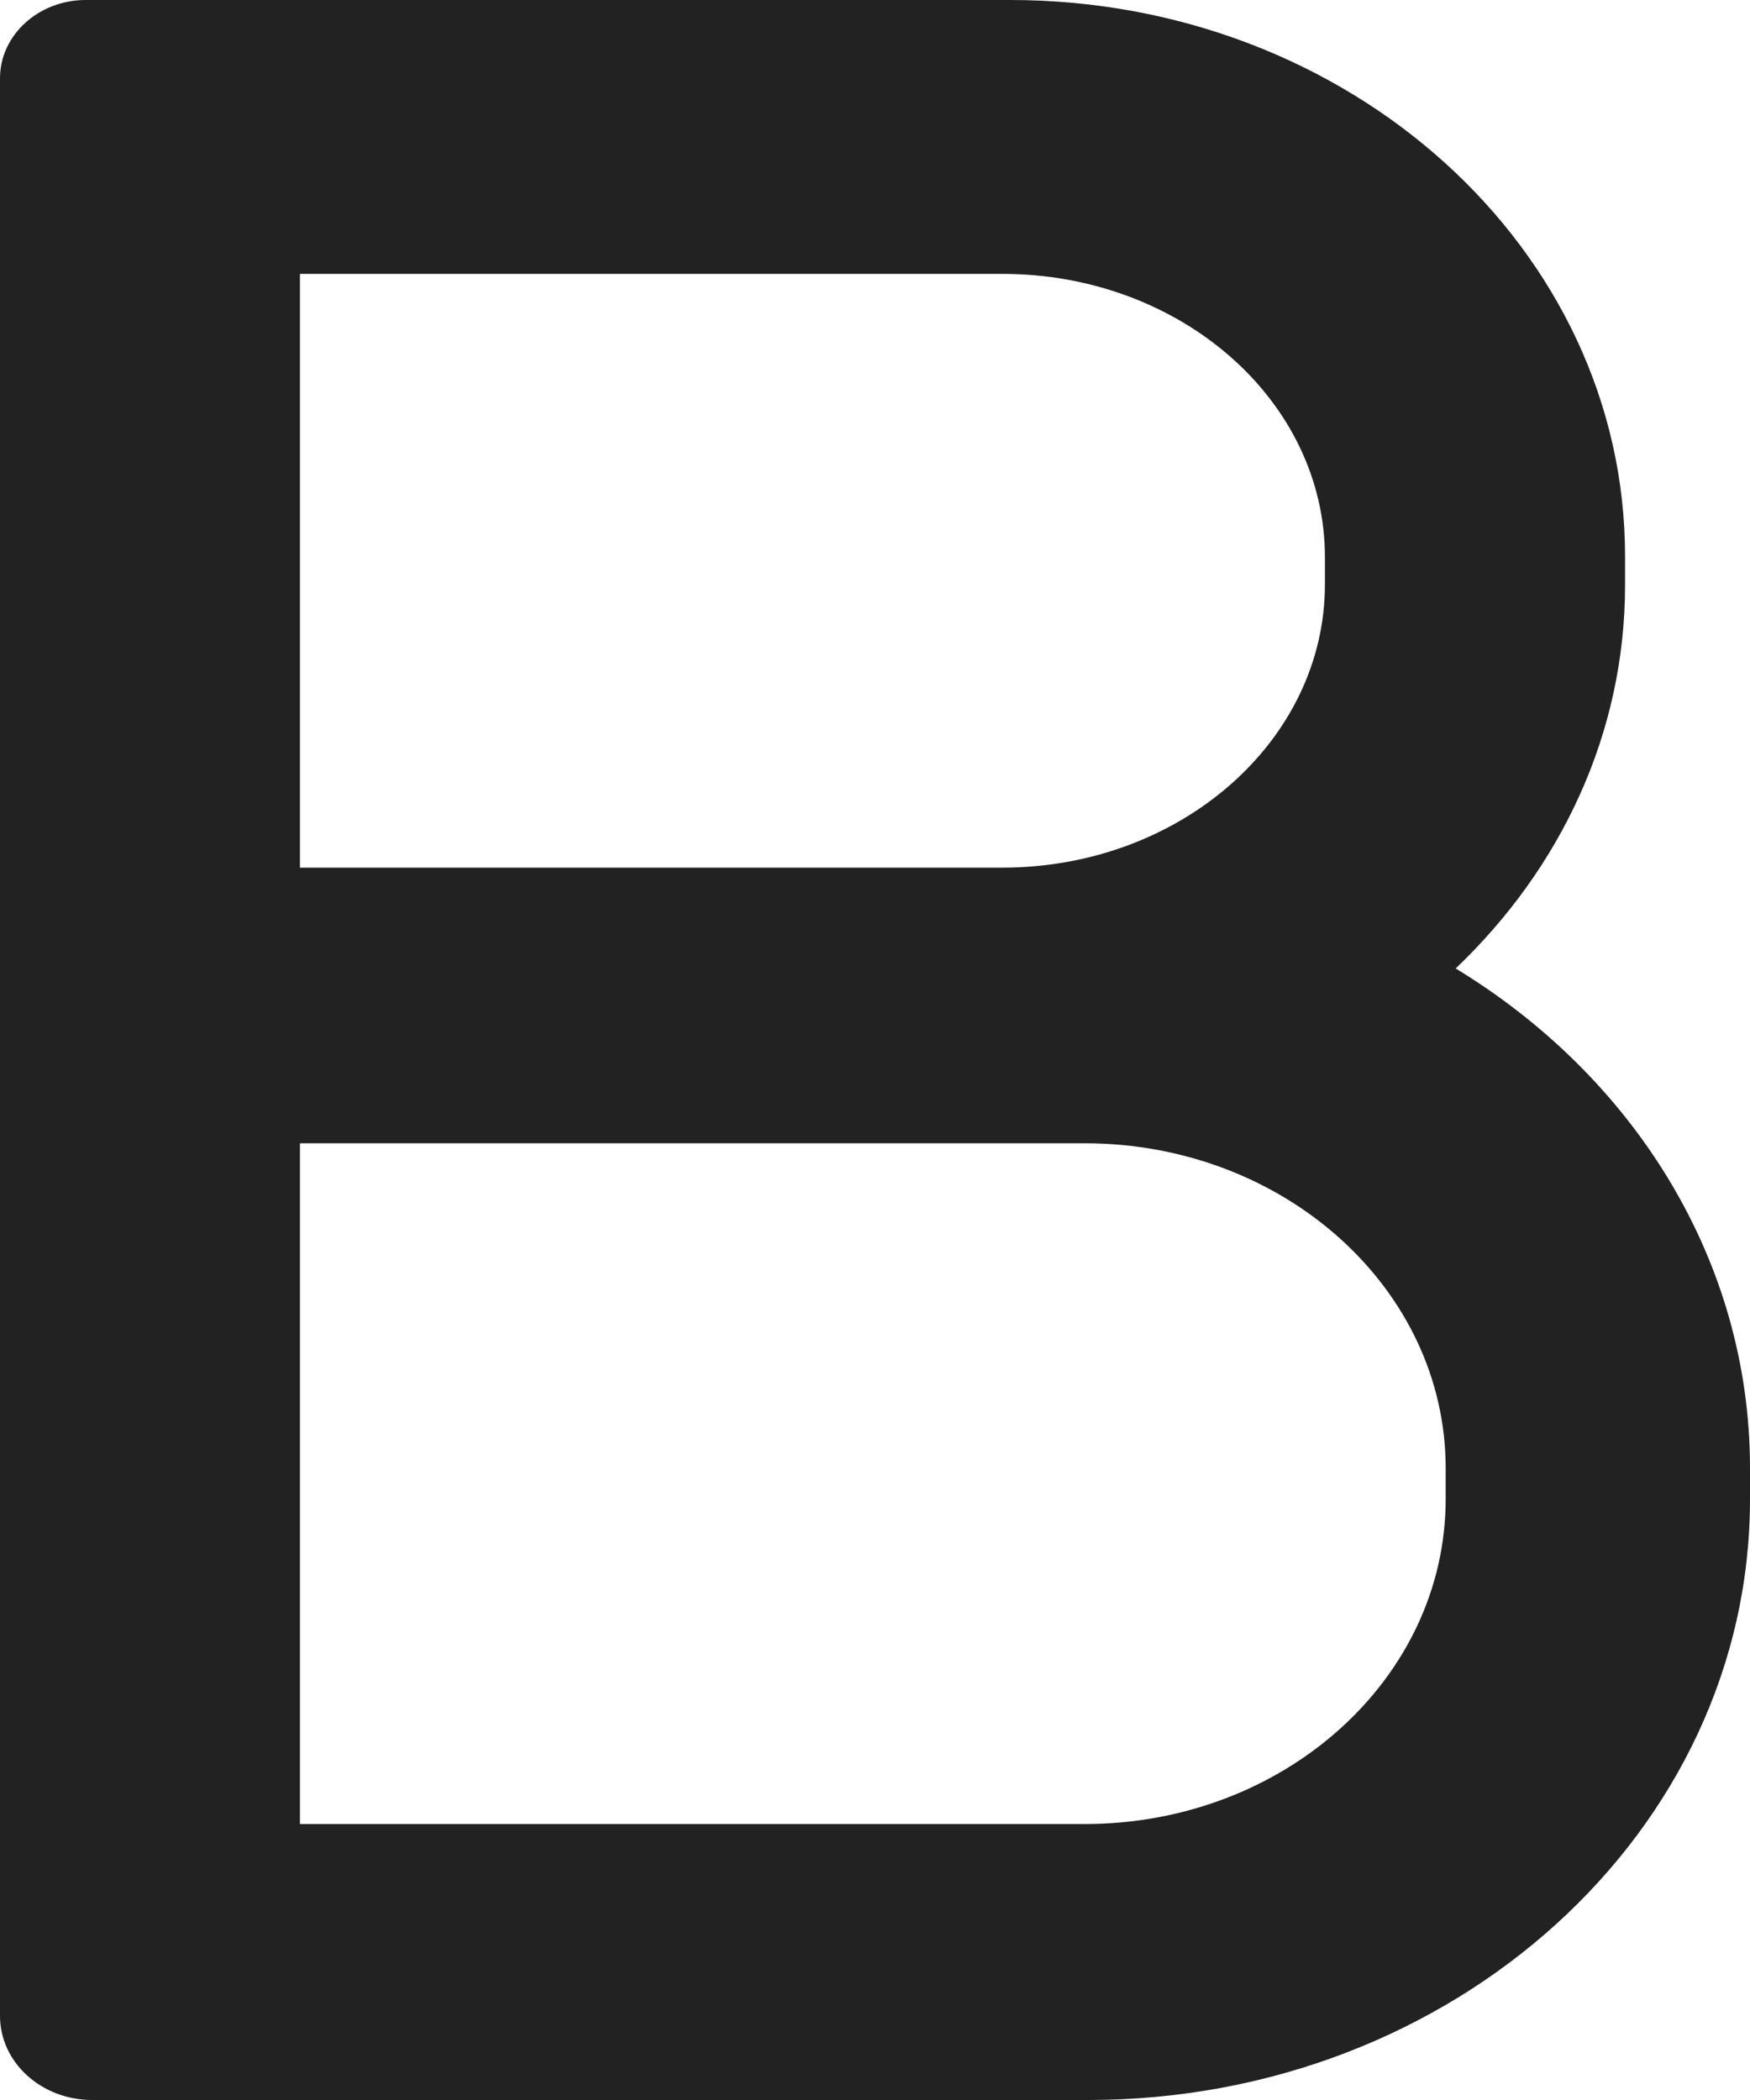 <svg width="10" height="12" viewBox="0 0 10 12" fill="none" xmlns="http://www.w3.org/2000/svg">
<path d="M8.318 5.534C8.918 4.963 9.286 4.192 9.286 3.344V3.178C9.286 1.423 7.713 0 5.773 0H0.489C0.22 0 0 0.201 0 0.447V11.519C0 11.785 0.236 12 0.527 12H6.218C8.307 12 10 10.464 10 8.568V8.389C10 7.198 9.332 6.15 8.318 5.534ZM1.714 1.565H5.727C6.746 1.565 7.571 2.289 7.571 3.184V3.339C7.571 4.233 6.745 4.958 5.727 4.958H1.714V1.565ZM8.261 8.566C8.261 9.592 7.338 10.423 6.198 10.423H1.714V6.533H6.198C7.338 6.533 8.261 7.365 8.261 8.39V8.566Z" fill="#222222"/>
</svg>
